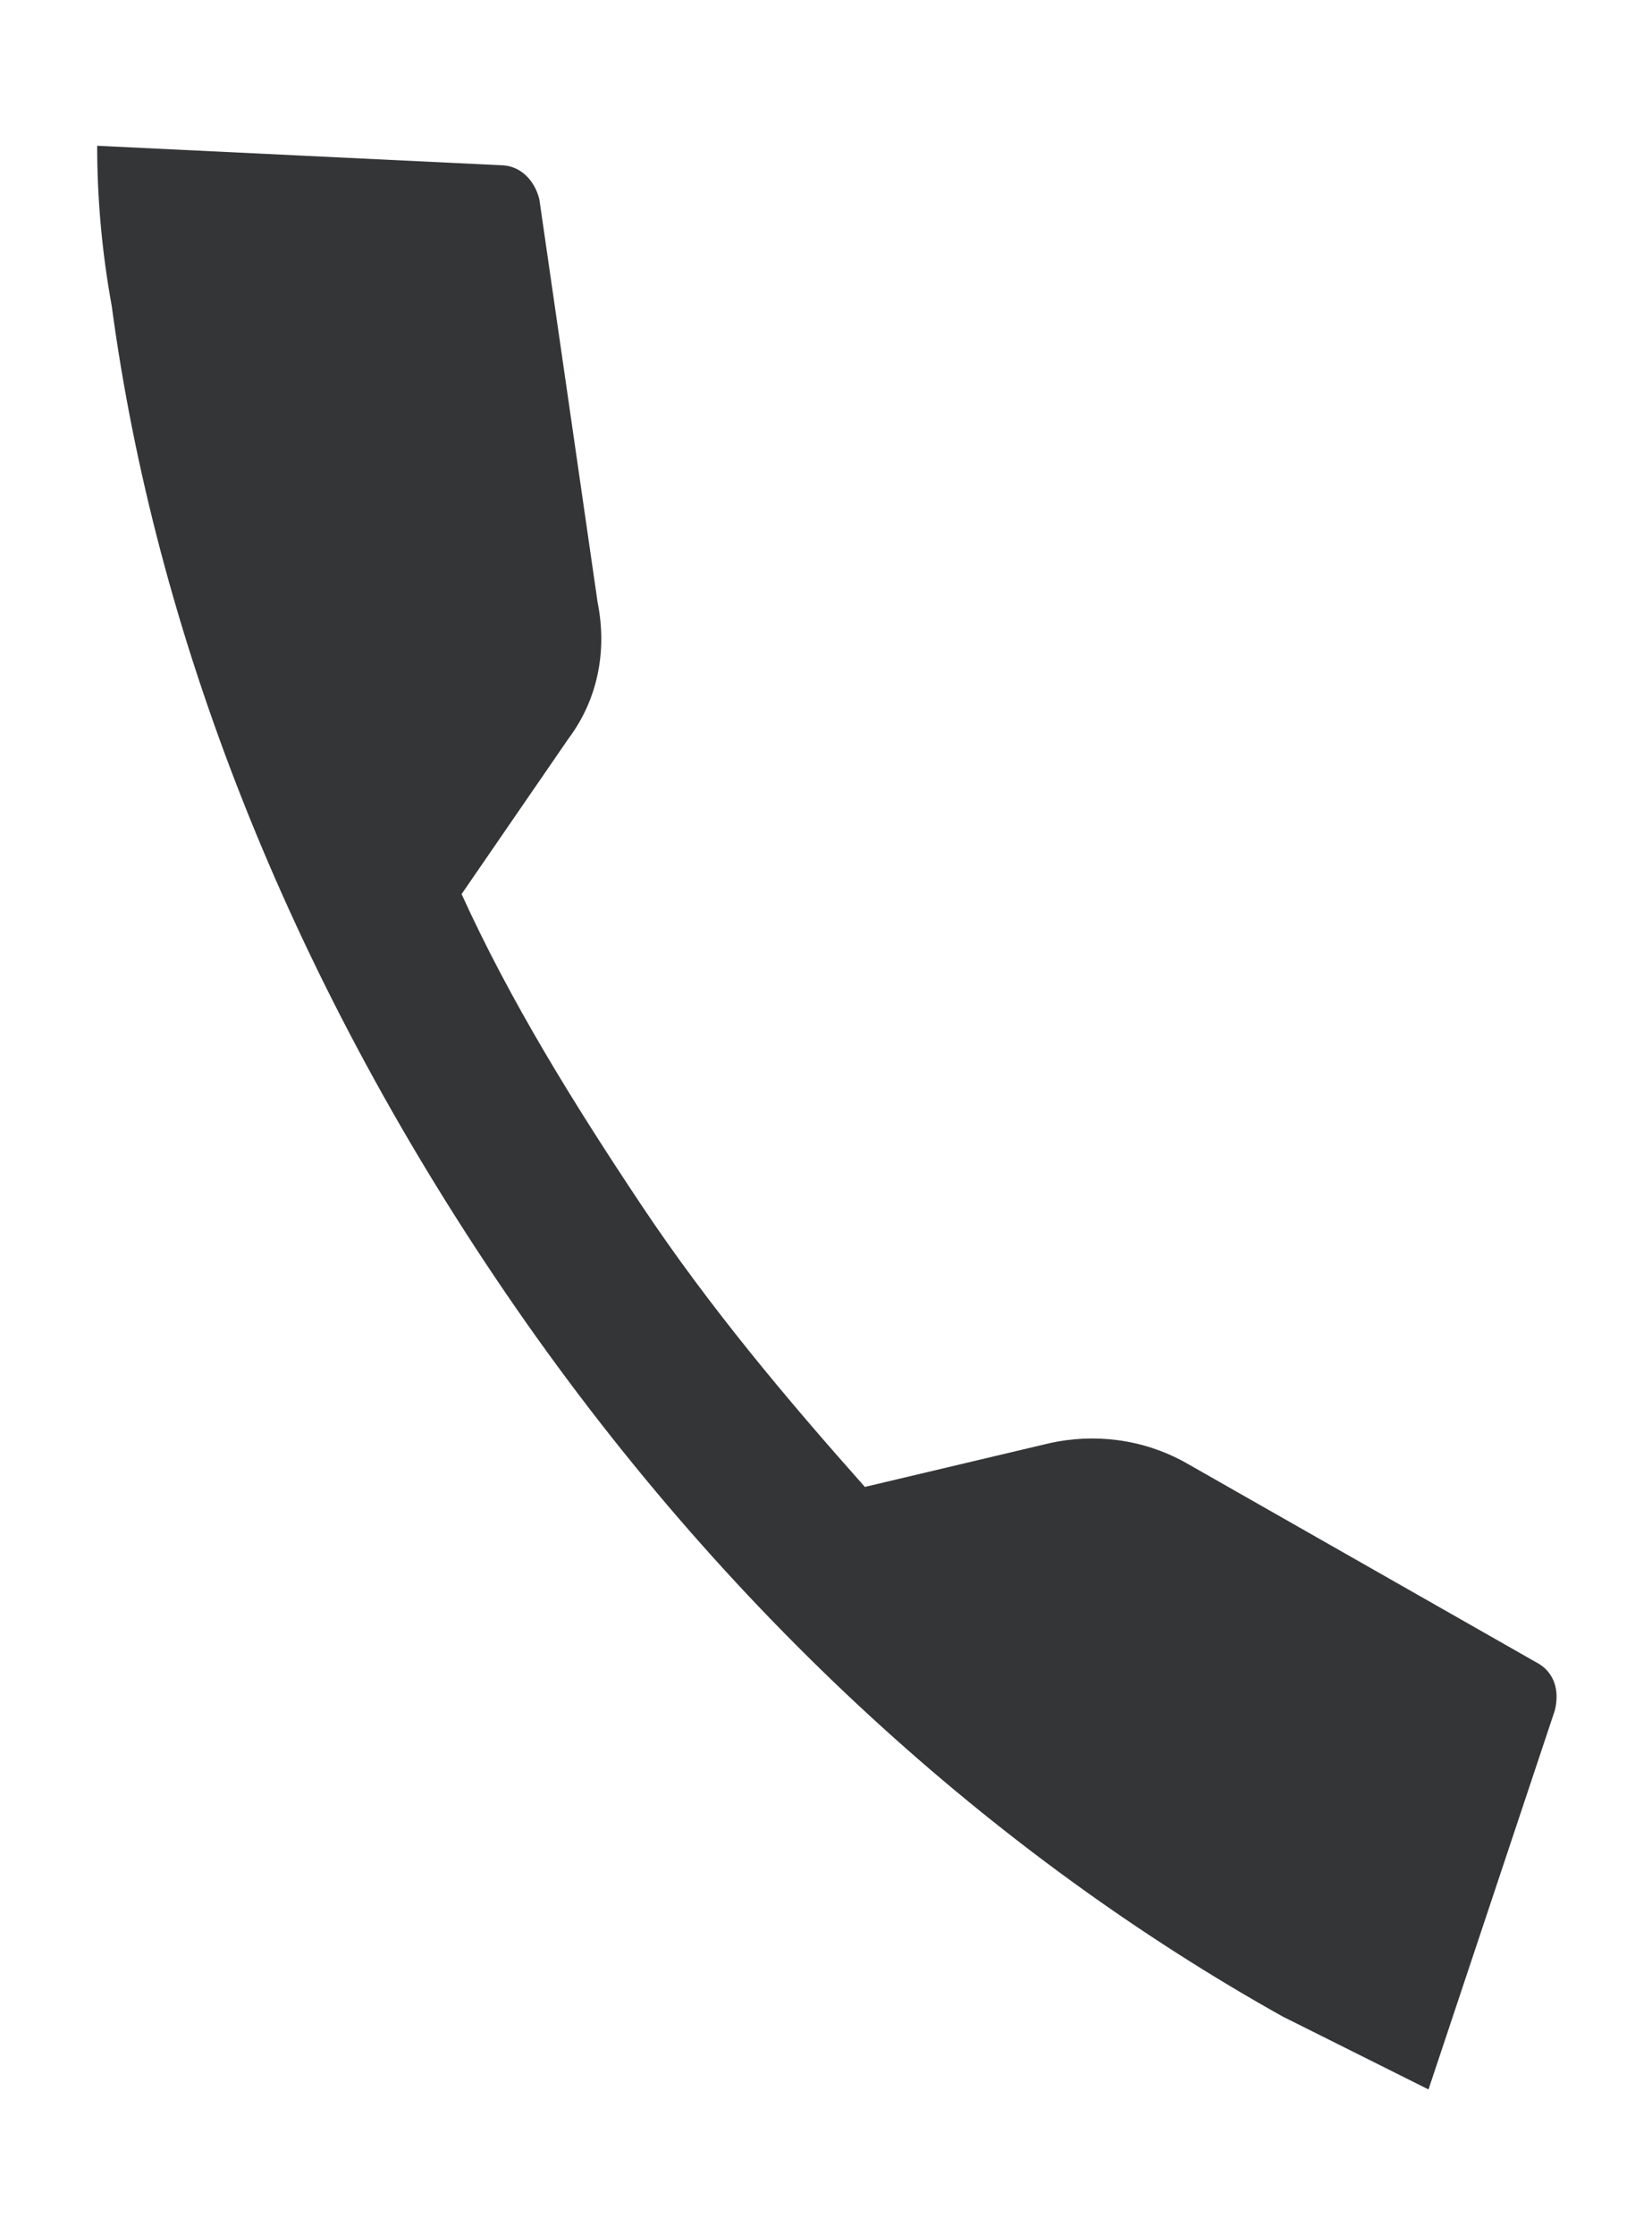 <?xml version="1.0" encoding="utf-8"?>
<!-- Generator: Adobe Illustrator 19.1.0, SVG Export Plug-In . SVG Version: 6.00 Build 0)  -->
<svg version="1.1" id="Layer_1" xmlns="http://www.w3.org/2000/svg" xmlns:xlink="http://www.w3.org/1999/xlink" x="0px" y="0px"
	 viewBox="0 0 34 46" enable-background="new 0 0 34 46" xml:space="preserve">
<g>
	<path fill="#343537" d="M2,3L2,3c0,1.1,0.1,2.2,0.3,3.3C3.2,13,5.9,20,10.4,26.6s10.1,11.6,16,14.9c1,0.5,2,1,3,1.5l0,0l0,0
		l2.6-7.8c0.1-0.4,0-0.8-0.4-1l-7.2-4.1c-0.9-0.5-1.9-0.6-2.8-0.4l-3.8,0.9c-1.6-1.8-3.2-3.7-4.6-5.8s-2.7-4.2-3.7-6.4l2.2-3.2
		c0.6-0.8,0.8-1.8,0.6-2.8l0,0l-1.2-8.3c-0.1-0.4-0.4-0.7-0.8-0.7L2,3L2,3z"/>
</g>
</svg>
